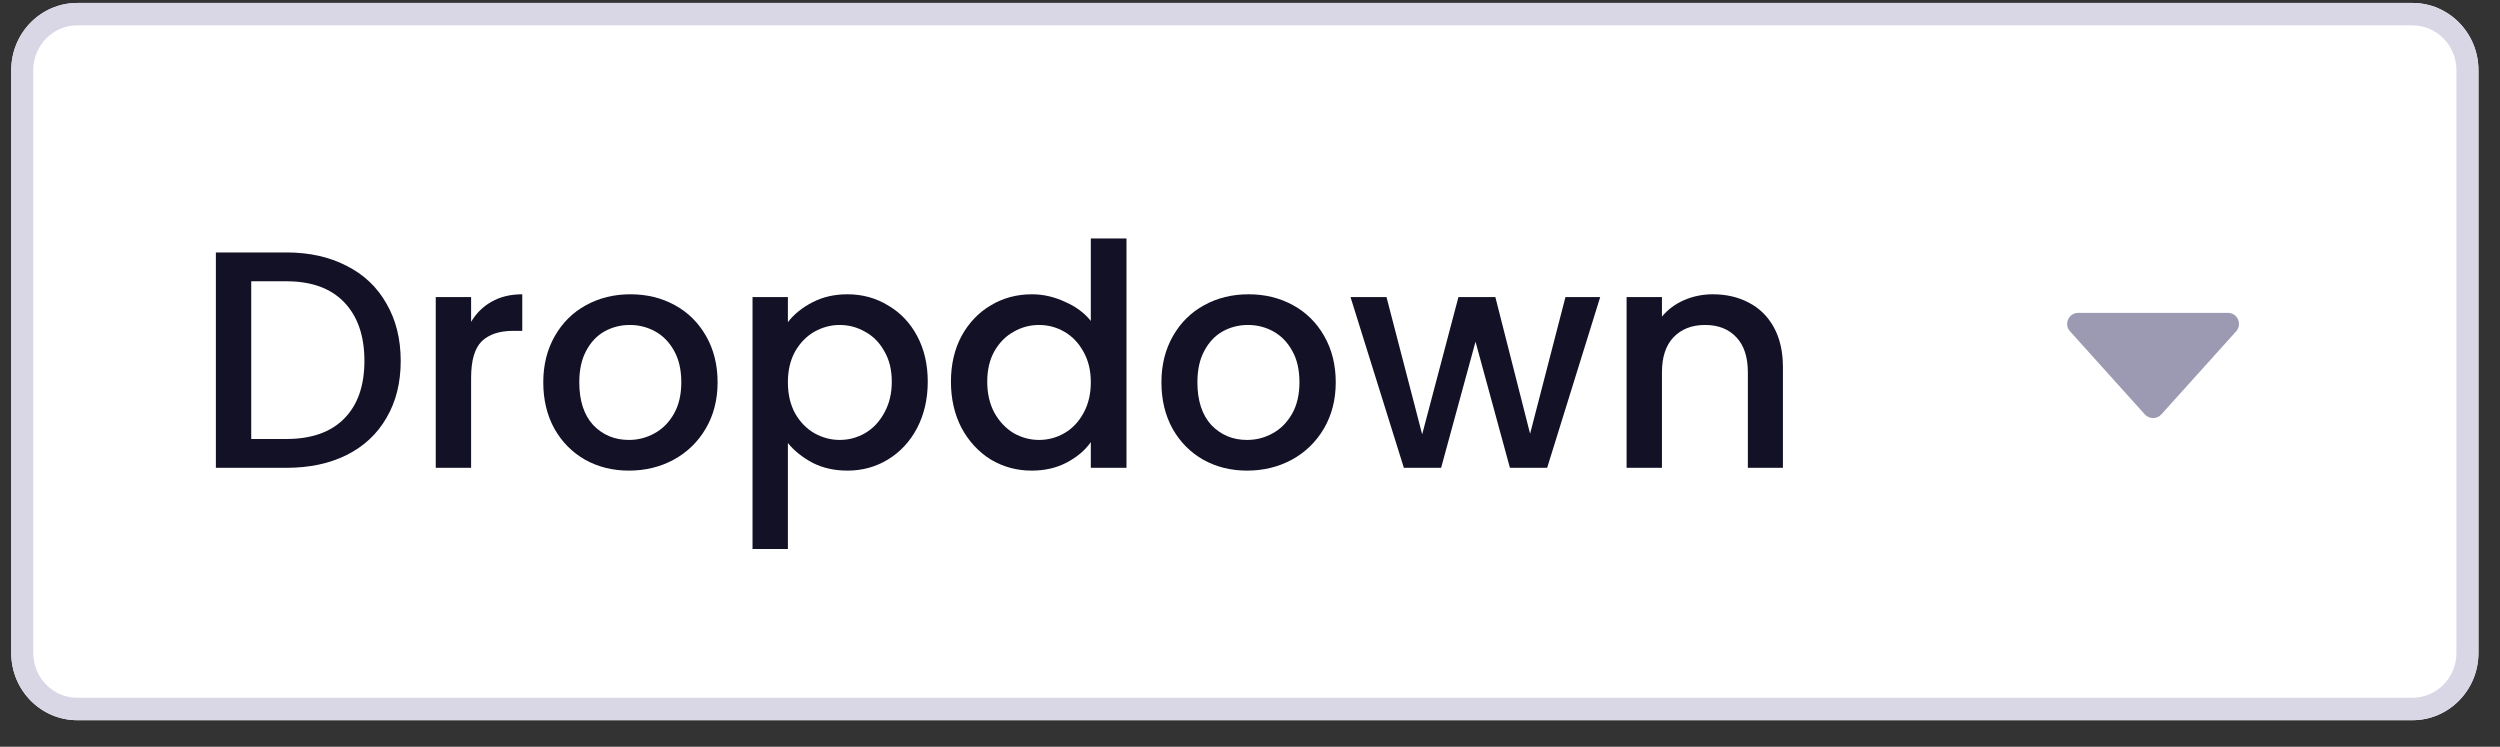 <svg width="77" height="23" viewBox="0 0 77 23" fill="none" xmlns="http://www.w3.org/2000/svg">
  <rect x="0" y="0" width="77" height="23" fill="#333333" stroke="none"/>
  <path d="M0.346 2.162C0.346 1.018 1.257 0.091 2.381 0.091H74.301C75.425 0.091 76.336 1.018 76.336 2.162V20.111C76.336 21.255 75.425 22.182 74.301 22.182H2.381C1.257 22.182 0.346 21.255 0.346 20.111V2.162Z" fill="white"/>
  <path fill-rule="evenodd" clip-rule="evenodd" d="M74.301 0.781H2.381C1.632 0.781 1.024 1.399 1.024 2.162V20.111C1.024 20.873 1.632 21.491 2.381 21.491H74.301C75.05 21.491 75.658 20.873 75.658 20.111V2.162C75.658 1.399 75.05 0.781 74.301 0.781ZM2.381 0.091C1.257 0.091 0.346 1.018 0.346 2.162V20.111C0.346 21.255 1.257 22.182 2.381 22.182H74.301C75.425 22.182 76.336 21.255 76.336 20.111V2.162C76.336 1.018 75.425 0.091 74.301 0.091H2.381Z" fill="#D9D7E5"/>
  <path d="M68.619 9.636C68.915 9.636 69.07 9.986 68.873 10.205L66.569 12.764C66.433 12.914 66.197 12.914 66.061 12.764L63.757 10.205C63.559 9.986 63.715 9.636 64.011 9.636H68.619Z" fill="#9C99B2"/>
  <path d="M8.817 7.775C9.524 7.775 10.142 7.912 10.67 8.185C11.205 8.453 11.616 8.841 11.902 9.35C12.195 9.853 12.342 10.441 12.342 11.116C12.342 11.79 12.195 12.376 11.902 12.872C11.616 13.369 11.205 13.751 10.67 14.018C10.142 14.279 9.524 14.409 8.817 14.409H6.649V7.775H8.817ZM8.817 13.521C9.594 13.521 10.189 13.311 10.603 12.891C11.017 12.471 11.224 11.88 11.224 11.116C11.224 10.346 11.017 9.745 10.603 9.312C10.189 8.879 9.594 8.663 8.817 8.663H7.738V13.521H8.817Z" fill="#131126"/>
  <path d="M14.51 9.913C14.669 9.646 14.879 9.439 15.14 9.293C15.408 9.14 15.723 9.064 16.086 9.064V10.19H15.809C15.382 10.19 15.057 10.298 14.835 10.514C14.618 10.731 14.51 11.106 14.51 11.641V14.409H13.421V9.15H14.51V9.913Z" fill="#131126"/>
  <path d="M19.37 14.495C18.873 14.495 18.424 14.384 18.023 14.161C17.622 13.932 17.307 13.614 17.077 13.206C16.848 12.793 16.733 12.316 16.733 11.774C16.733 11.24 16.851 10.766 17.087 10.352C17.323 9.939 17.644 9.62 18.052 9.398C18.459 9.175 18.915 9.064 19.418 9.064C19.921 9.064 20.376 9.175 20.784 9.398C21.191 9.62 21.513 9.939 21.748 10.352C21.984 10.766 22.102 11.24 22.102 11.774C22.102 12.309 21.981 12.783 21.739 13.197C21.497 13.611 21.166 13.932 20.745 14.161C20.331 14.384 19.873 14.495 19.37 14.495ZM19.37 13.55C19.65 13.55 19.911 13.483 20.153 13.35C20.401 13.216 20.602 13.015 20.755 12.748C20.908 12.481 20.984 12.156 20.984 11.774C20.984 11.393 20.911 11.071 20.765 10.81C20.618 10.543 20.424 10.343 20.182 10.209C19.94 10.075 19.679 10.009 19.398 10.009C19.118 10.009 18.857 10.075 18.615 10.209C18.38 10.343 18.192 10.543 18.052 10.81C17.912 11.071 17.842 11.393 17.842 11.774C17.842 12.341 17.985 12.78 18.271 13.092C18.564 13.397 18.93 13.55 19.37 13.55Z" fill="#131126"/>
  <path d="M24.267 9.923C24.452 9.681 24.703 9.477 25.022 9.312C25.34 9.146 25.7 9.064 26.101 9.064C26.56 9.064 26.977 9.178 27.352 9.407C27.735 9.63 28.034 9.945 28.25 10.352C28.467 10.759 28.575 11.227 28.575 11.755C28.575 12.284 28.467 12.758 28.25 13.178C28.034 13.591 27.735 13.916 27.352 14.151C26.977 14.38 26.56 14.495 26.101 14.495C25.7 14.495 25.343 14.415 25.031 14.256C24.719 14.091 24.465 13.887 24.267 13.646V16.91H23.178V9.15H24.267V9.923ZM27.467 11.755C27.467 11.393 27.391 11.081 27.238 10.82C27.091 10.553 26.894 10.352 26.646 10.219C26.404 10.079 26.143 10.009 25.862 10.009C25.589 10.009 25.328 10.079 25.079 10.219C24.837 10.359 24.64 10.562 24.487 10.829C24.34 11.097 24.267 11.412 24.267 11.774C24.267 12.137 24.34 12.456 24.487 12.729C24.64 12.996 24.837 13.2 25.079 13.34C25.328 13.48 25.589 13.55 25.862 13.55C26.143 13.55 26.404 13.48 26.646 13.34C26.894 13.194 27.091 12.984 27.238 12.71C27.391 12.436 27.467 12.118 27.467 11.755Z" fill="#131126"/>
  <path d="M29.289 11.755C29.289 11.227 29.397 10.759 29.614 10.352C29.837 9.945 30.136 9.63 30.512 9.407C30.894 9.178 31.317 9.064 31.782 9.064C32.126 9.064 32.464 9.14 32.795 9.293C33.132 9.439 33.4 9.636 33.597 9.885V7.345H34.696V14.409H33.597V13.617C33.419 13.871 33.17 14.081 32.852 14.247C32.54 14.412 32.18 14.495 31.773 14.495C31.314 14.495 30.894 14.38 30.512 14.151C30.136 13.916 29.837 13.591 29.614 13.178C29.397 12.758 29.289 12.284 29.289 11.755ZM33.597 11.774C33.597 11.412 33.521 11.097 33.368 10.829C33.221 10.562 33.027 10.359 32.785 10.219C32.543 10.079 32.282 10.009 32.002 10.009C31.722 10.009 31.461 10.079 31.219 10.219C30.977 10.352 30.779 10.553 30.626 10.82C30.48 11.081 30.407 11.393 30.407 11.755C30.407 12.118 30.48 12.436 30.626 12.71C30.779 12.984 30.977 13.194 31.219 13.34C31.467 13.48 31.728 13.55 32.002 13.55C32.282 13.55 32.543 13.48 32.785 13.34C33.027 13.2 33.221 12.996 33.368 12.729C33.521 12.456 33.597 12.137 33.597 11.774Z" fill="#131126"/>
  <path d="M38.409 14.495C37.912 14.495 37.463 14.384 37.062 14.161C36.661 13.932 36.346 13.614 36.116 13.206C35.887 12.793 35.772 12.316 35.772 11.774C35.772 11.24 35.89 10.766 36.126 10.352C36.361 9.939 36.683 9.62 37.091 9.398C37.498 9.175 37.953 9.064 38.456 9.064C38.96 9.064 39.415 9.175 39.822 9.398C40.23 9.62 40.552 9.939 40.787 10.352C41.023 10.766 41.141 11.24 41.141 11.774C41.141 12.309 41.02 12.783 40.778 13.197C40.536 13.611 40.205 13.932 39.784 14.161C39.37 14.384 38.912 14.495 38.409 14.495ZM38.409 13.55C38.689 13.55 38.95 13.483 39.192 13.35C39.44 13.216 39.641 13.015 39.794 12.748C39.947 12.481 40.023 12.156 40.023 11.774C40.023 11.393 39.95 11.071 39.803 10.81C39.657 10.543 39.463 10.343 39.221 10.209C38.979 10.075 38.718 10.009 38.437 10.009C38.157 10.009 37.896 10.075 37.654 10.209C37.419 10.343 37.231 10.543 37.091 10.81C36.95 11.071 36.88 11.393 36.88 11.774C36.88 12.341 37.024 12.78 37.31 13.092C37.603 13.397 37.969 13.55 38.409 13.55Z" fill="#131126"/>
  <path d="M49.286 9.15L47.652 14.409H46.506L45.446 10.524L44.386 14.409H43.239L41.596 9.15H42.704L43.803 13.378L44.92 9.15H46.057L47.127 13.359L48.216 9.15H49.286Z" fill="#131126"/>
  <path d="M52.755 9.064C53.169 9.064 53.538 9.15 53.863 9.321C54.194 9.493 54.452 9.748 54.637 10.085C54.821 10.422 54.914 10.83 54.914 11.307V14.409H53.834V11.469C53.834 10.998 53.717 10.639 53.481 10.39C53.245 10.136 52.924 10.009 52.516 10.009C52.109 10.009 51.784 10.136 51.542 10.39C51.306 10.639 51.188 10.998 51.188 11.469V14.409H50.099V9.15H51.188V9.751C51.367 9.535 51.593 9.366 51.867 9.245C52.147 9.124 52.443 9.064 52.755 9.064Z" fill="#131126"/>
</svg>
